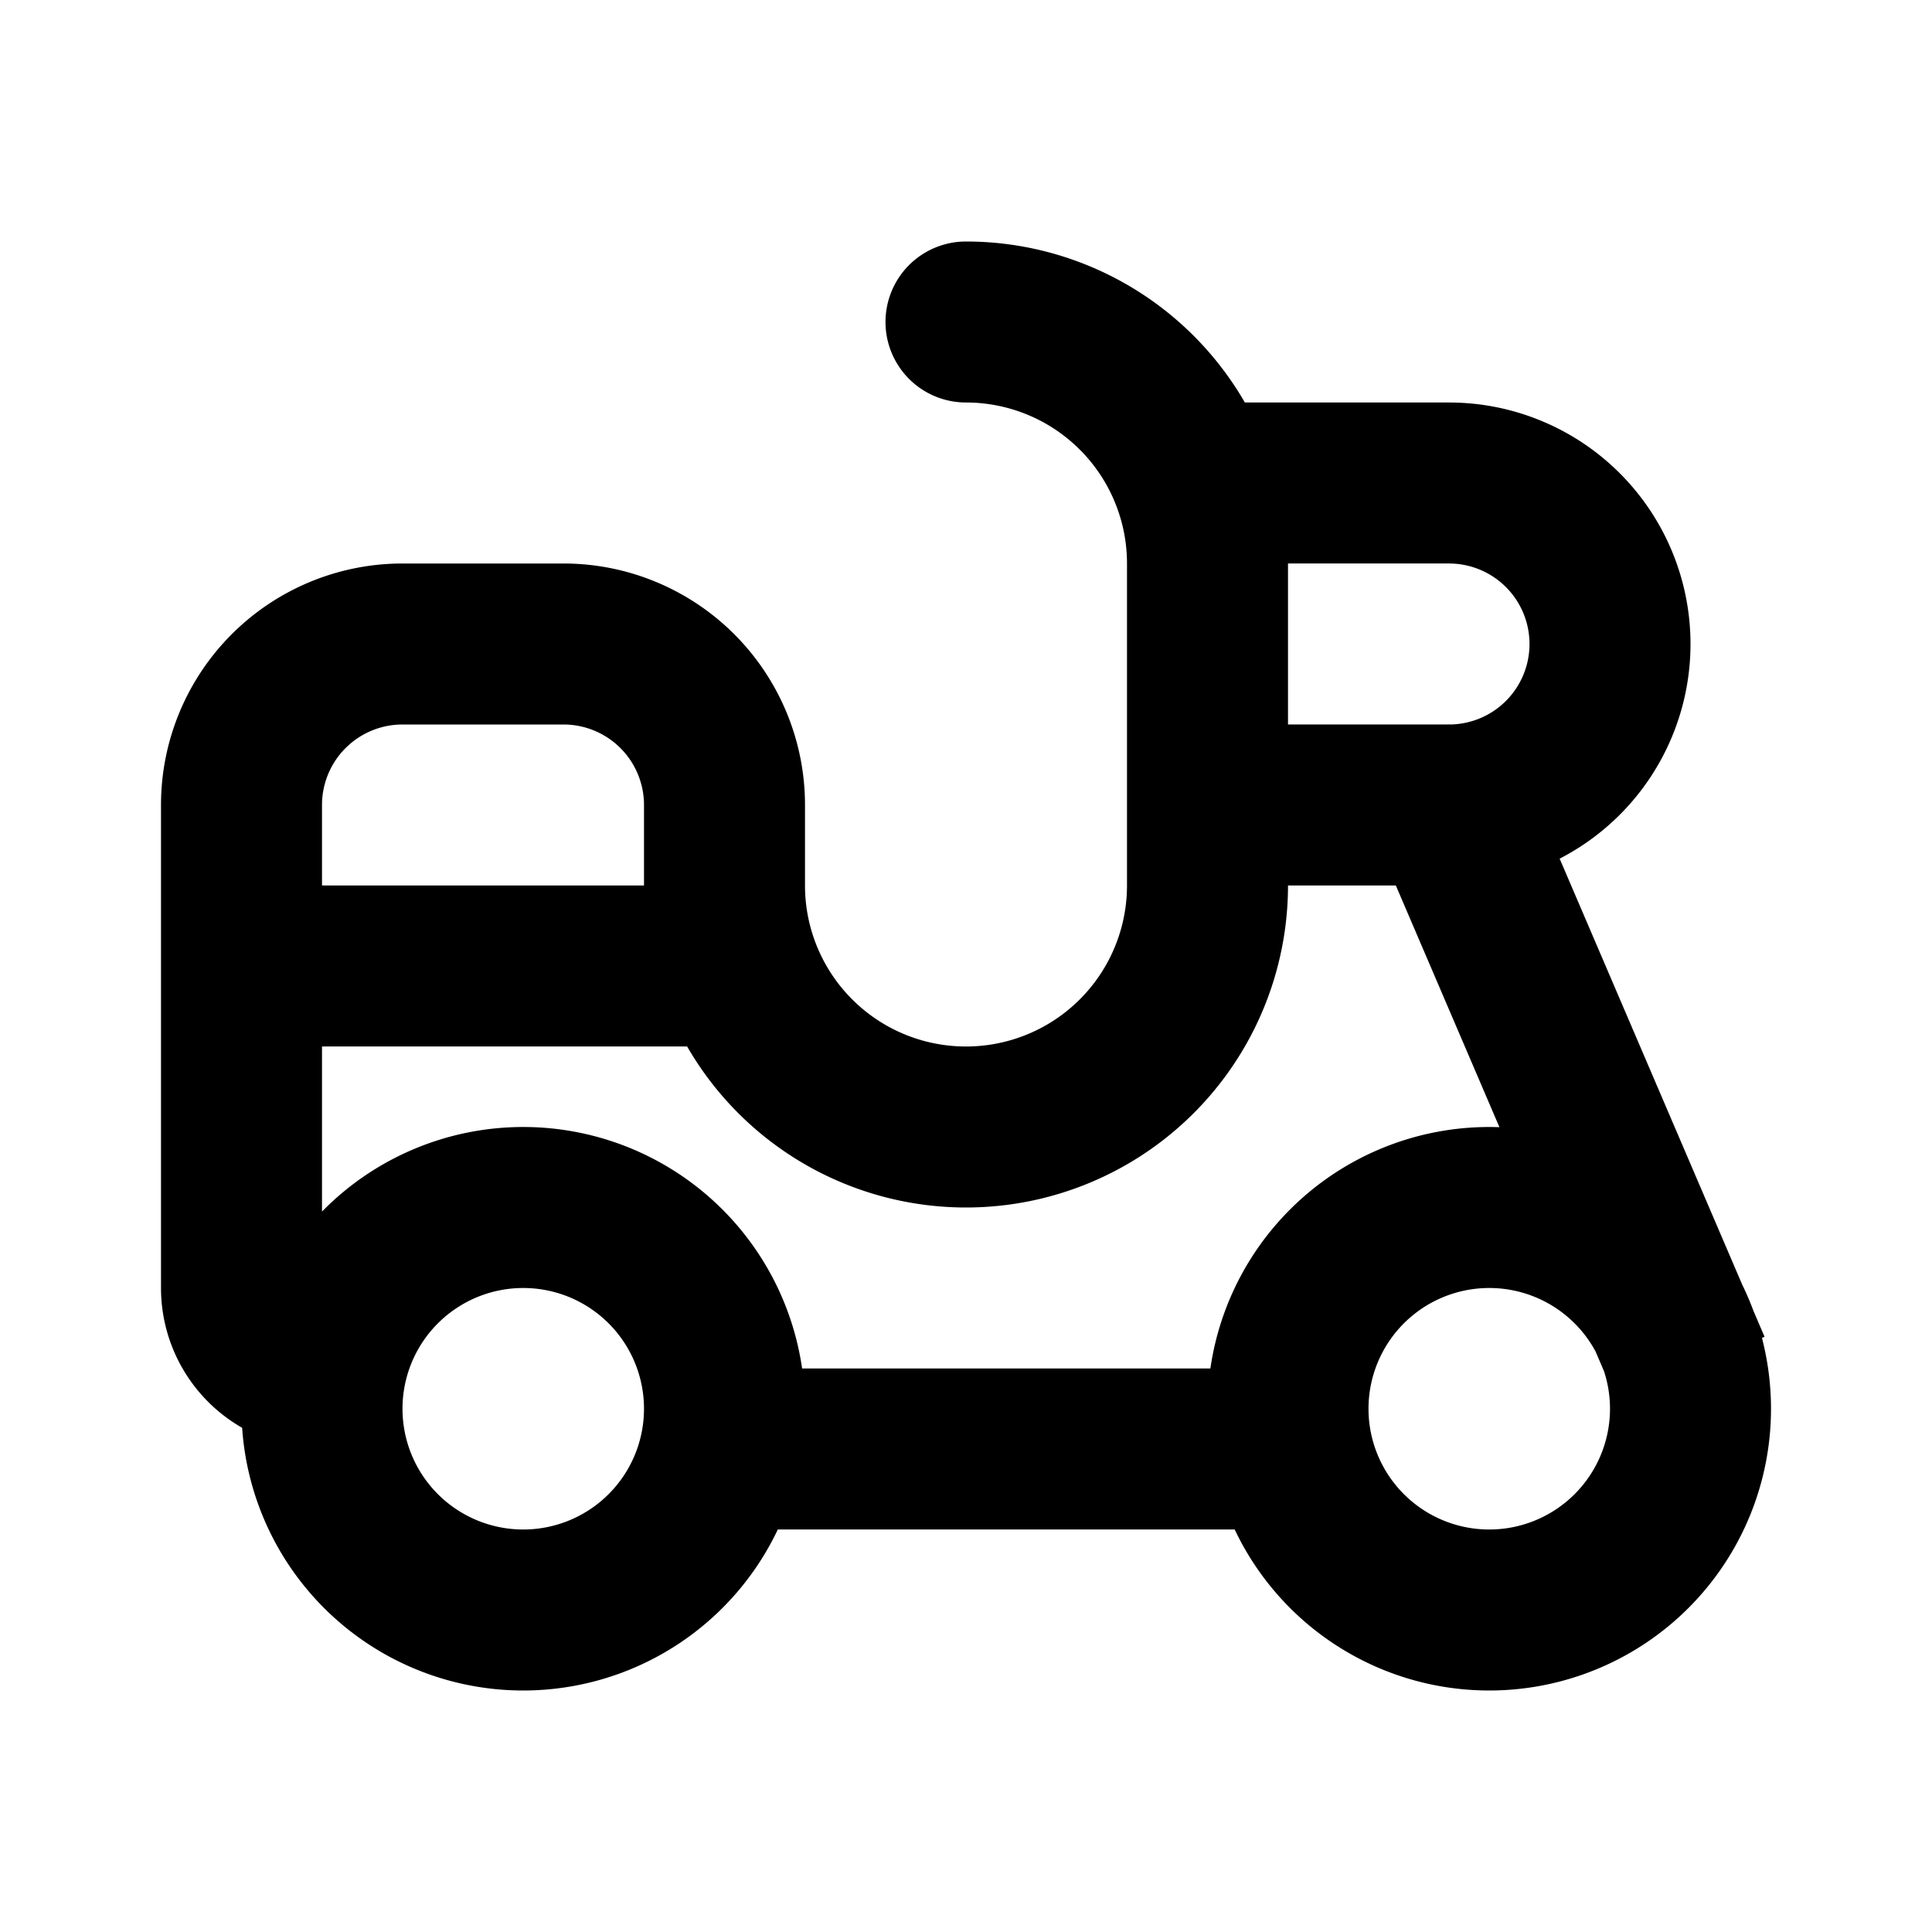 <svg xmlns="http://www.w3.org/2000/svg" width="24" height="24" viewBox="0 0 24 24" fill="none">
    <path fill="currentColor" d="M15 6V5a1 1 0 0 0-1 1zm0 4h-1a1 1 0 0 0 1 1zm-3-7a1 1 0 1 0 0 2zm6.92 6.606a1 1 0 1 0-1.84.788zM4 18a1 1 0 1 0 0-2zm4-.5A1.5 1.5 0 0 1 6.5 19v2a3.5 3.5 0 0 0 3.5-3.5zM6.5 19A1.5 1.5 0 0 1 5 17.5H3A3.5 3.5 0 0 0 6.5 21zM5 17.5A1.5 1.5 0 0 1 6.5 16v-2A3.5 3.5 0 0 0 3 17.5zM6.5 16A1.5 1.5 0 0 1 8 17.5h2A3.5 3.5 0 0 0 6.5 14zM20 17.5a1.5 1.5 0 0 1-1.5 1.5v2a3.5 3.5 0 0 0 3.5-3.5zM18.5 19a1.5 1.5 0 0 1-1.5-1.5h-2a3.5 3.5 0 0 0 3.5 3.5zM17 17.5a1.5 1.5 0 0 1 1.5-1.5v-2a3.5 3.5 0 0 0-3.5 3.5zm1.5-1.5a1.5 1.5 0 0 1 1.5 1.5h2a3.5 3.5 0 0 0-3.5-3.5zM9 11H3v2h6zm6-4h3V5h-3zm3 2h-3v2h3zm-2 1V6h-2v4zm-7 9h7v-2H9zm-1-9v1h2v-1zm8 1V7h-2v4zM7 7H5v2h2zm-5 3v6h2v-6zm15.08.394 3 7 1.84-.788-3-7zM16 7a4 4 0 0 0-4-4v2a2 2 0 0 1 2 2zm-4 8a4 4 0 0 0 4-4h-2a2 2 0 0 1-2 2zm-4-4a4 4 0 0 0 4 4v-2a2 2 0 0 1-2-2zm-6 5a2 2 0 0 0 2 2v-2zm8-6a3 3 0 0 0-3-3v2a1 1 0 0 1 1 1zm9-2a1 1 0 0 1-1 1v2a3 3 0 0 0 3-3zM5 7a3 3 0 0 0-3 3h2a1 1 0 0 1 1-1zm13 0a1 1 0 0 1 1 1h2a3 3 0 0 0-3-3z"/>
</svg>